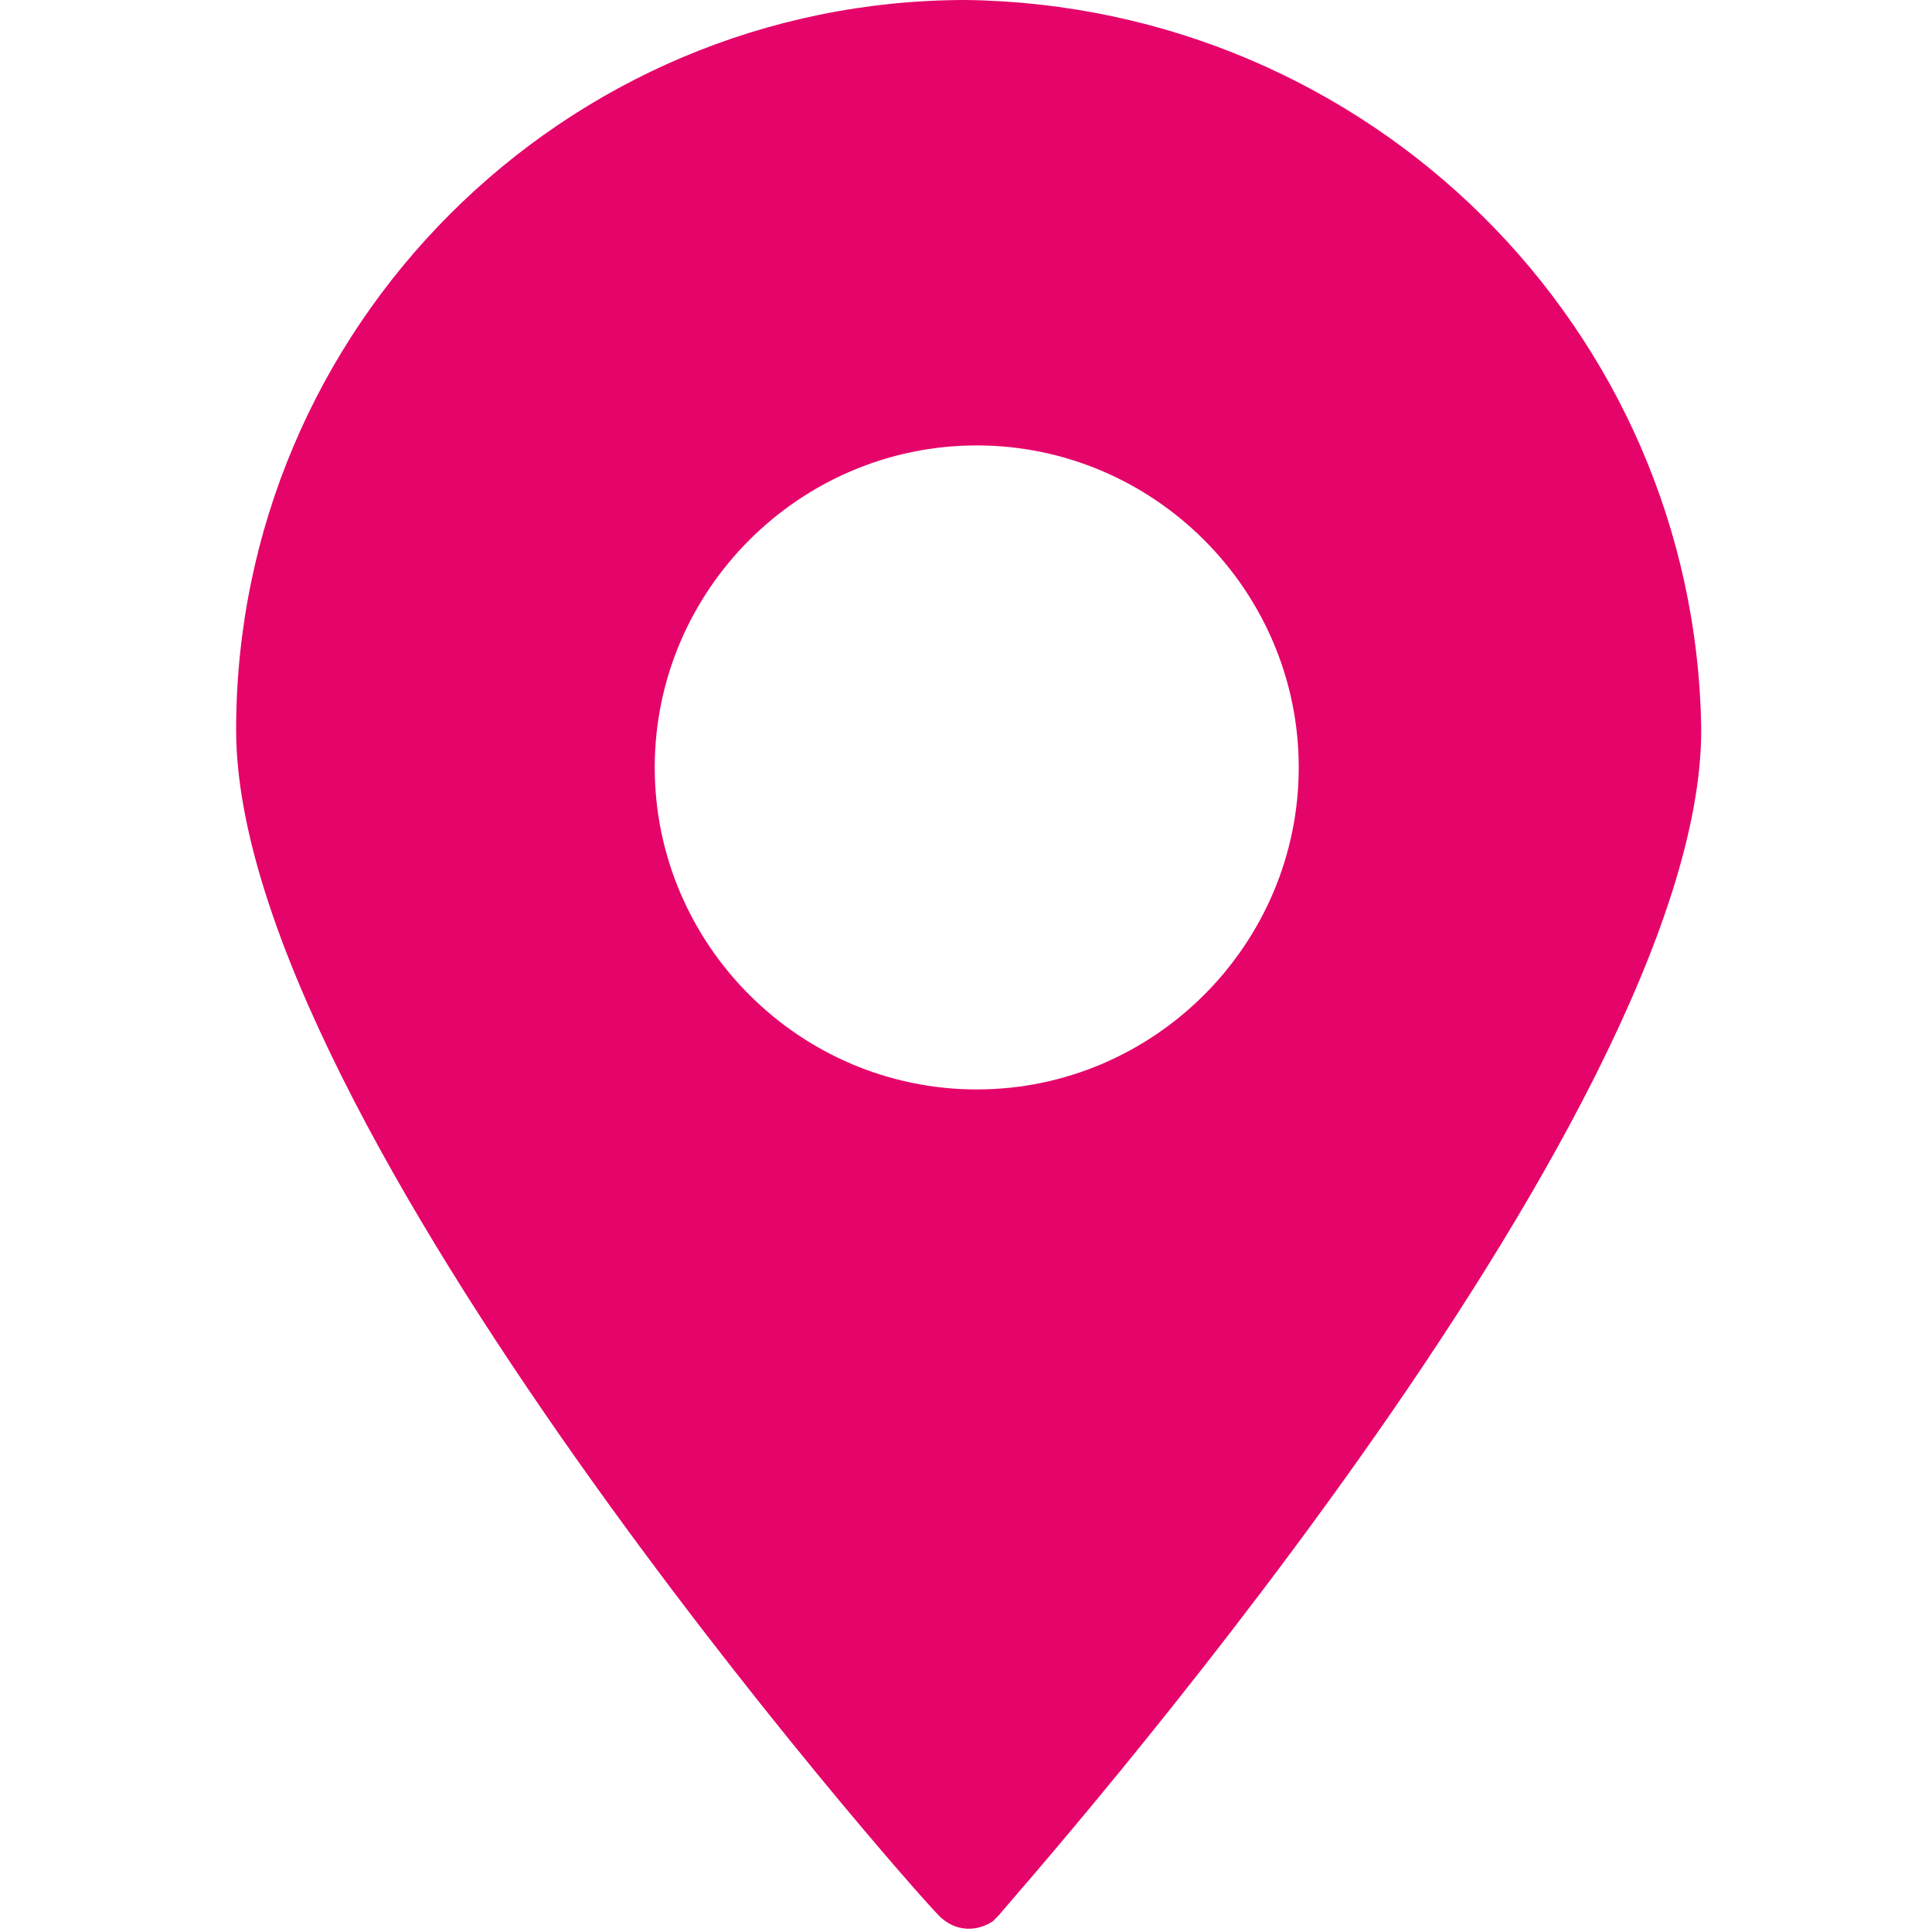 <?xml version="1.0" encoding="utf-8"?>
<!-- Generator: Adobe Illustrator 23.0.1, SVG Export Plug-In . SVG Version: 6.00 Build 0)  -->
<svg version="1.1" id="Слой_1" xmlns="http://www.w3.org/2000/svg" xmlns:xlink="http://www.w3.org/1999/xlink" x="0px" y="0px"
	 viewBox="0 0 36 36" style="enable-background:new 0 0 36 36;" xml:space="preserve">
<style type="text/css">
	.st0{fill:#E5046A;}
</style>
<path class="st0" d="M18,0c-7.5,0-13.6,6.1-13.6,13.6c0,7.3,12.5,21.5,13.1,22.1c0.3,0.3,0.7,0.3,1,0.1c0,0,0,0,0.1-0.1
	c0.5-0.6,13.1-14.8,13.1-22.1C31.6,6.1,25.5,0.1,18,0z M24.2,14.3c0,3.3-2.7,6-6,6c-3.3,0-6-2.7-6-6s2.7-6,6-6S24.2,11,24.2,14.3z"
	/>
</svg>

